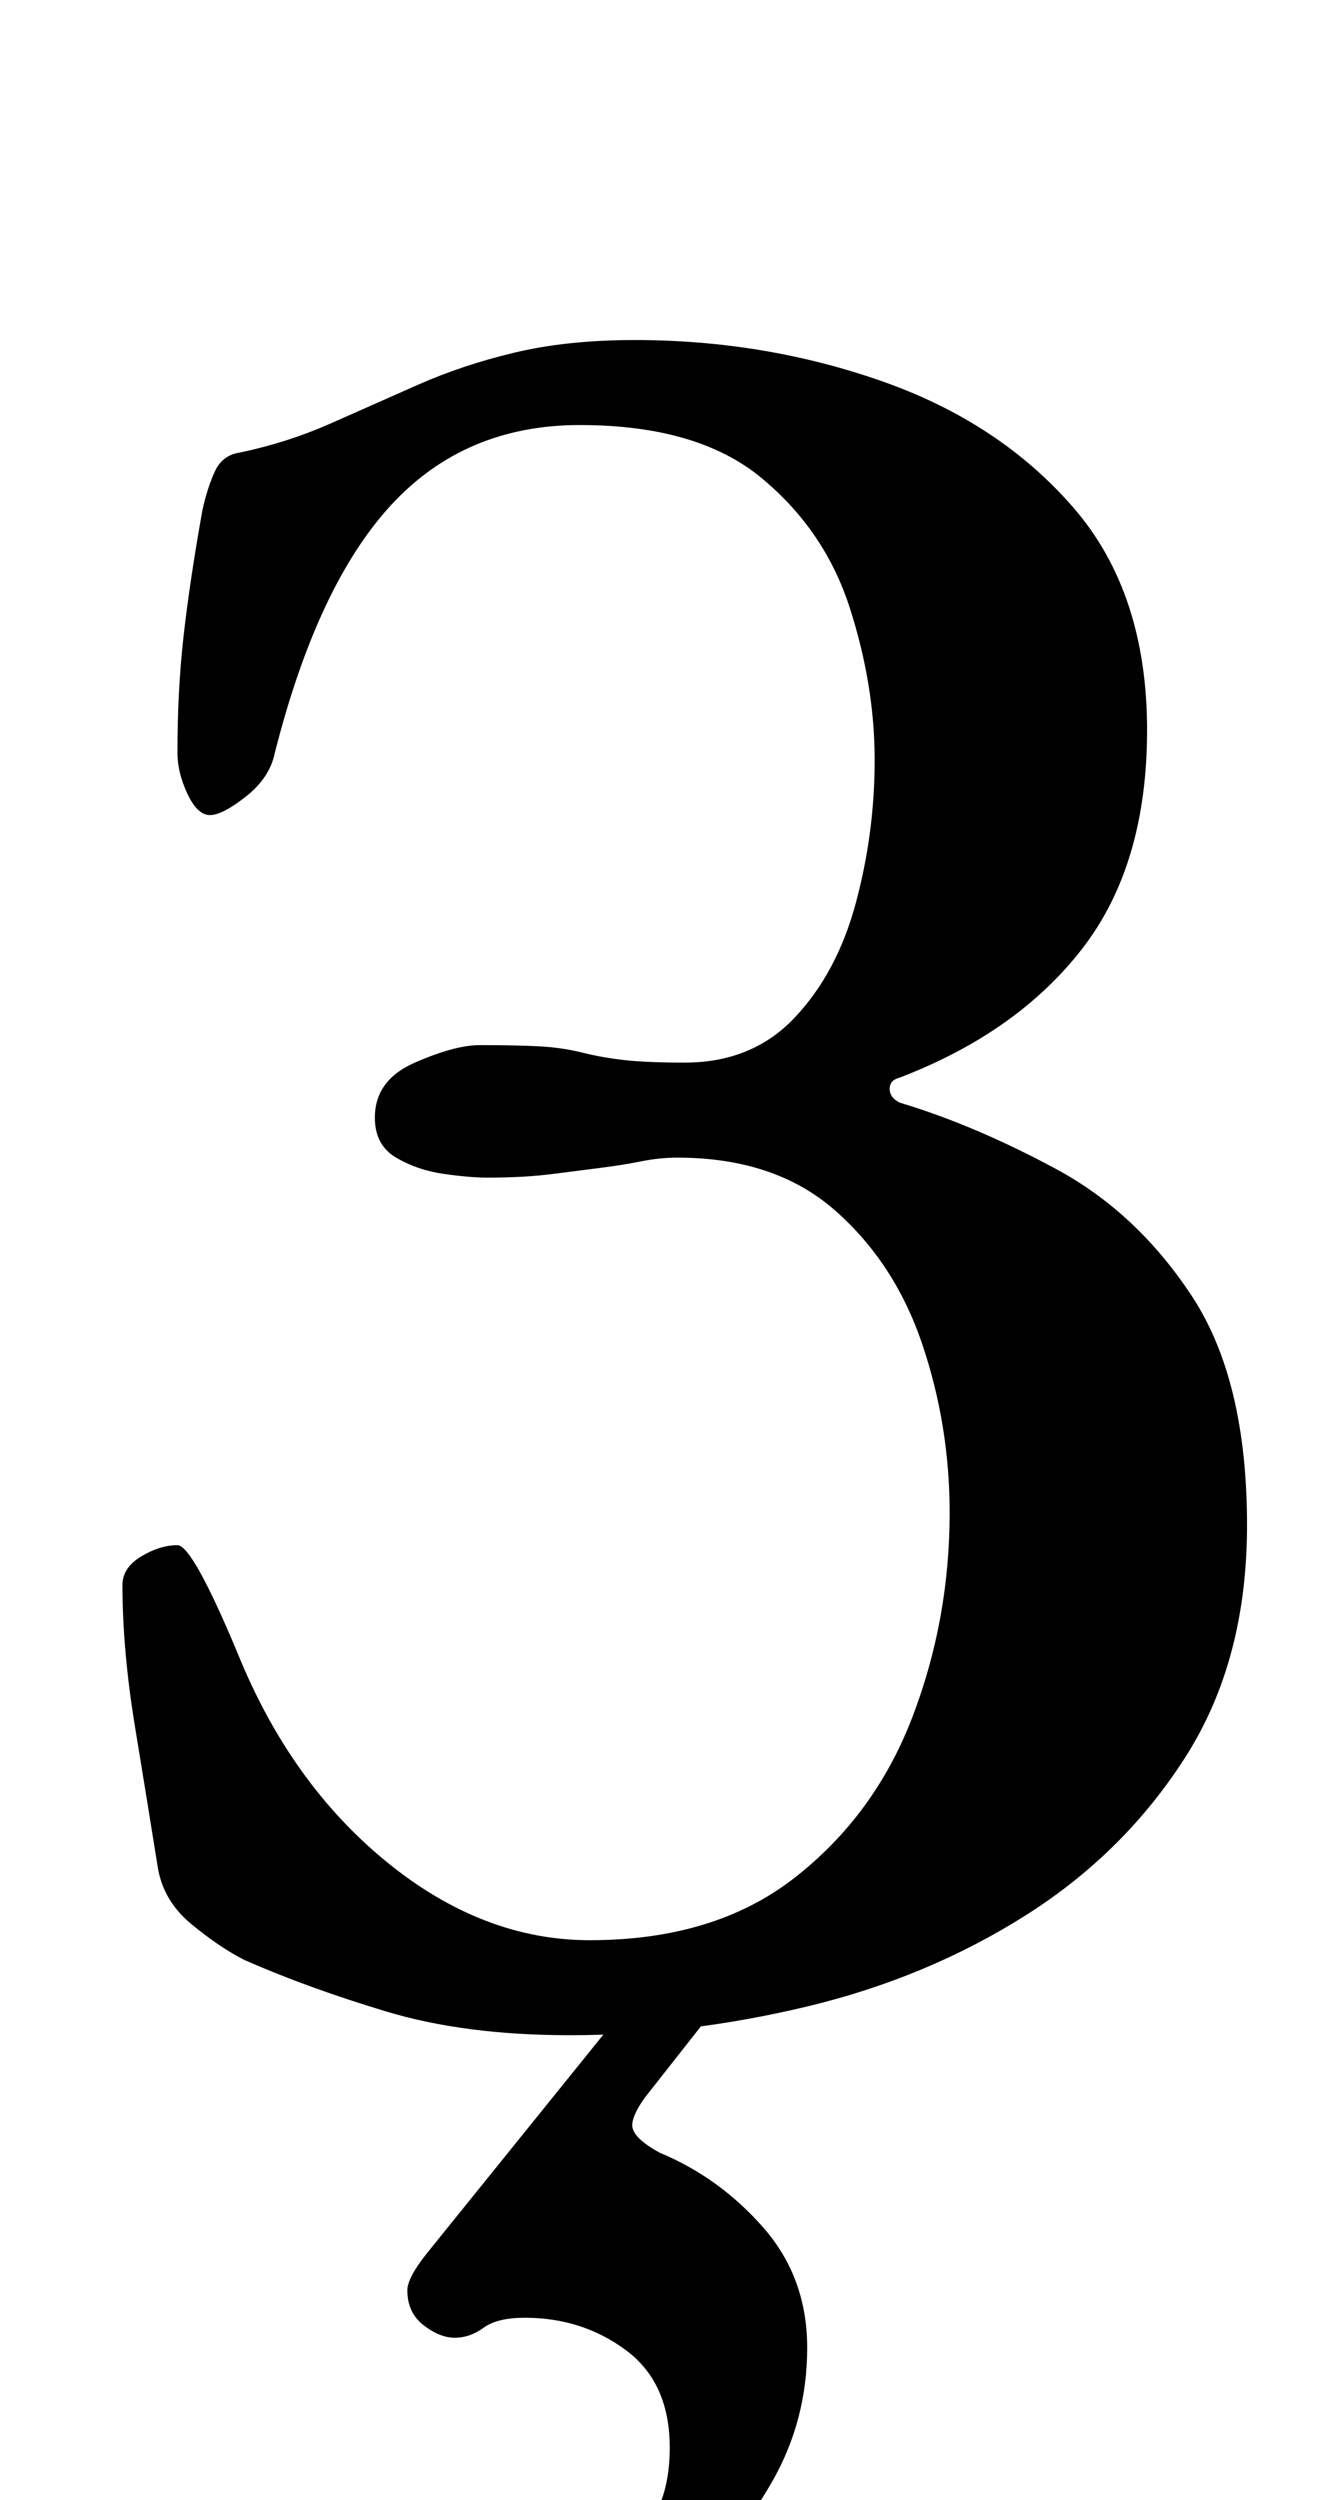 <?xml version="1.0" standalone="no"?>
<!DOCTYPE svg PUBLIC "-//W3C//DTD SVG 1.1//EN" "http://www.w3.org/Graphics/SVG/1.1/DTD/svg11.dtd" >
<svg xmlns="http://www.w3.org/2000/svg" xmlns:xlink="http://www.w3.org/1999/xlink" version="1.1" viewBox="-10 0 537 1000">
  <g transform="matrix(1 0 0 -1 0 800)">
   <path fill="currentColor"
d="M218 -14q-42 0 -73.5 9.5t-56.5 20.5q-10 5 -21.5 14.5t-13.5 23.5q-4 25 -9 55.5t-5 56.5q0 7 7.5 11.5t14.5 4.5q6 0 24 -43q21 -52 59.5 -83.5t81.5 -31.5q50 0 82 25t47 64t15 82q0 35 -11 67.5t-35 53.5t-63 21q-7 0 -14.5 -1.5t-15.5 -2.5t-19.5 -2.5t-26.5 -1.5
q-7 0 -17.5 1.5t-19 6.5t-8.5 16q0 15 16 22t26 7q15 0 24 -0.5t17 -2.5t17 -3t24 -1q27 0 44 18t24.5 46t7.5 57q0 30 -10 61t-35.5 52t-72.5 21q-46 0 -75.5 -32t-46.5 -99q-2 -10 -11.5 -17.5t-14.5 -7.5t-9 8.5t-4 16.5q0 25 2.5 47t7.5 50q2 9 5 15.5t10 7.5
q19 4 36 11.5t35 15.5t39 13t48 5q52 0 99 -16.5t76.5 -50.5t29.5 -89q0 -54 -26 -87.5t-73 -51.5q-4 -1 -4 -4.5t4 -5.5q30 -9 62.5 -26.5t54.5 -51t22 -91.5q0 -54 -24.5 -92.5t-64 -63.5t-87.5 -36.5t-95 -11.5zM185 -274q-18 0 -26 9t-8 34q0 11 3.5 16t10.5 5
q9 0 22 -6t36 -6q18 0 26.5 12t8.5 31q0 26 -17.5 39t-40.5 13q-11 0 -16.5 -4t-11.5 -4t-12.5 5t-6.5 14q0 5 8 15l88 109h36l-37 -47q-5 -7 -5 -11q0 -5 11 -11q24 -10 41.5 -30t17.5 -48q0 -29 -14 -53.5t-34.5 -42.5t-42 -28.5t-37.5 -10.5z" />
  </g>

</svg>
